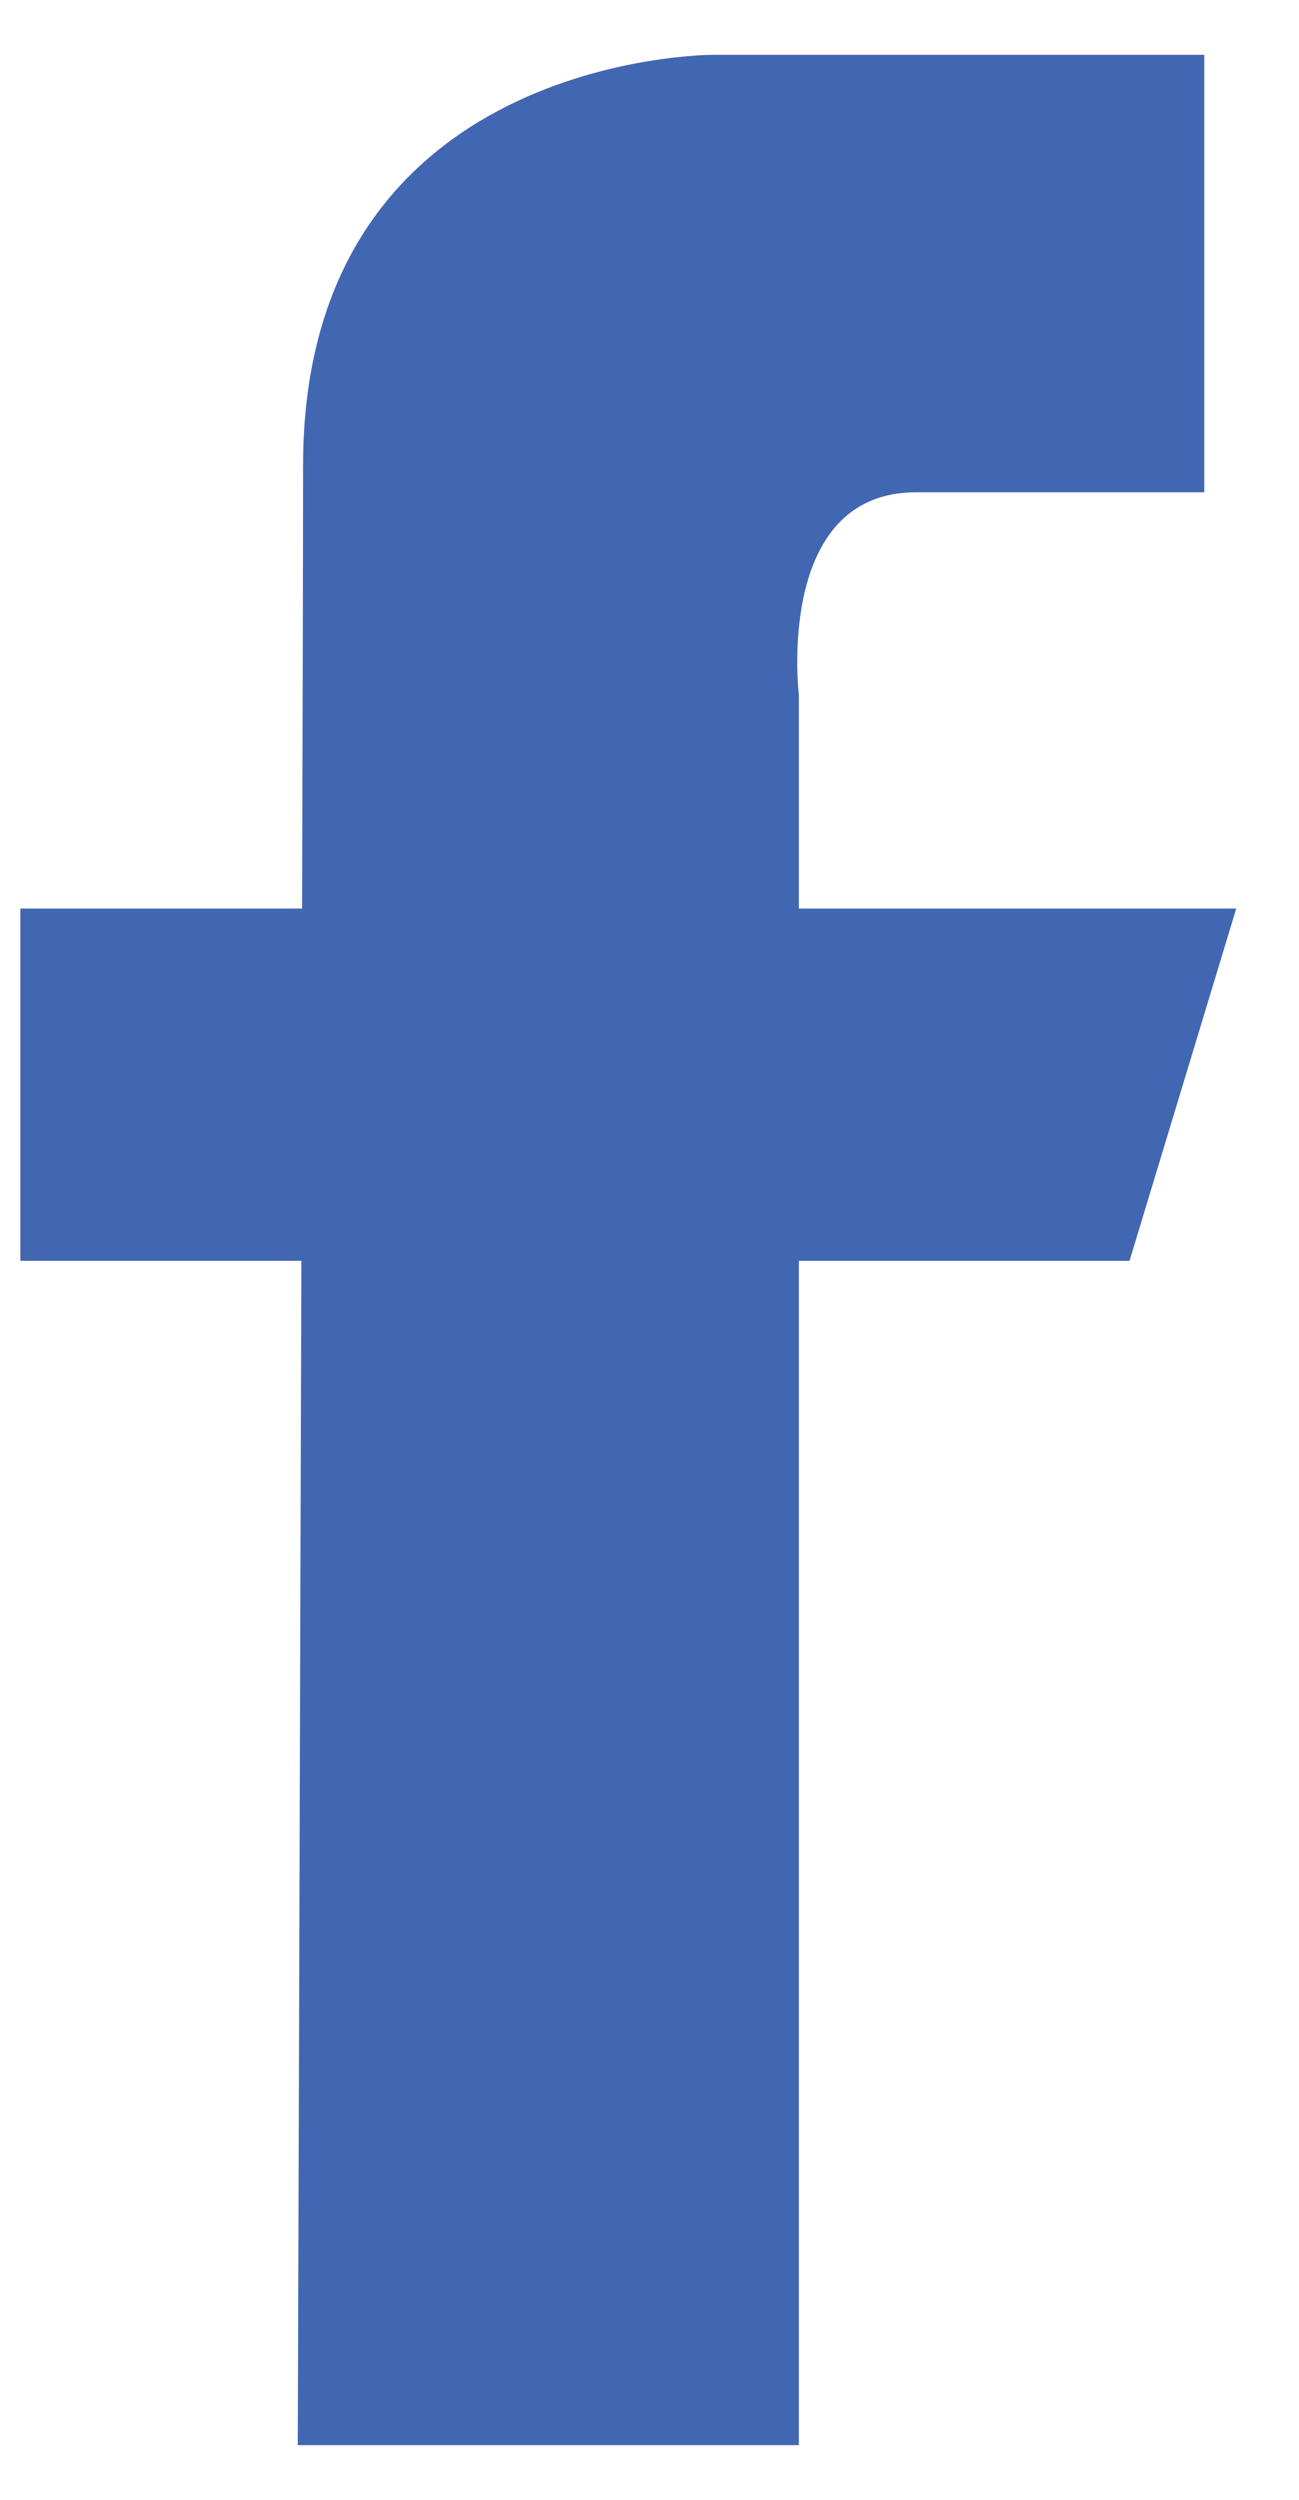 <svg width="13" height="25" viewBox="0 0 13 25" fill="none" xmlns="http://www.w3.org/2000/svg">
<path d="M12.372 9.086H7.995V6.952C7.995 6.952 7.749 4.923 9.168 4.923C10.772 4.923 12.052 4.923 12.052 4.923V0.548H7.142C7.142 0.548 3.033 0.53 3.033 4.656C3.033 5.543 3.029 7.156 3.023 9.086H0.204V12.609H3.016C3 18.21 2.98 24.453 2.98 24.453H7.995V12.609H11.304L12.372 9.086Z" fill="#4267B2"/>
</svg>
